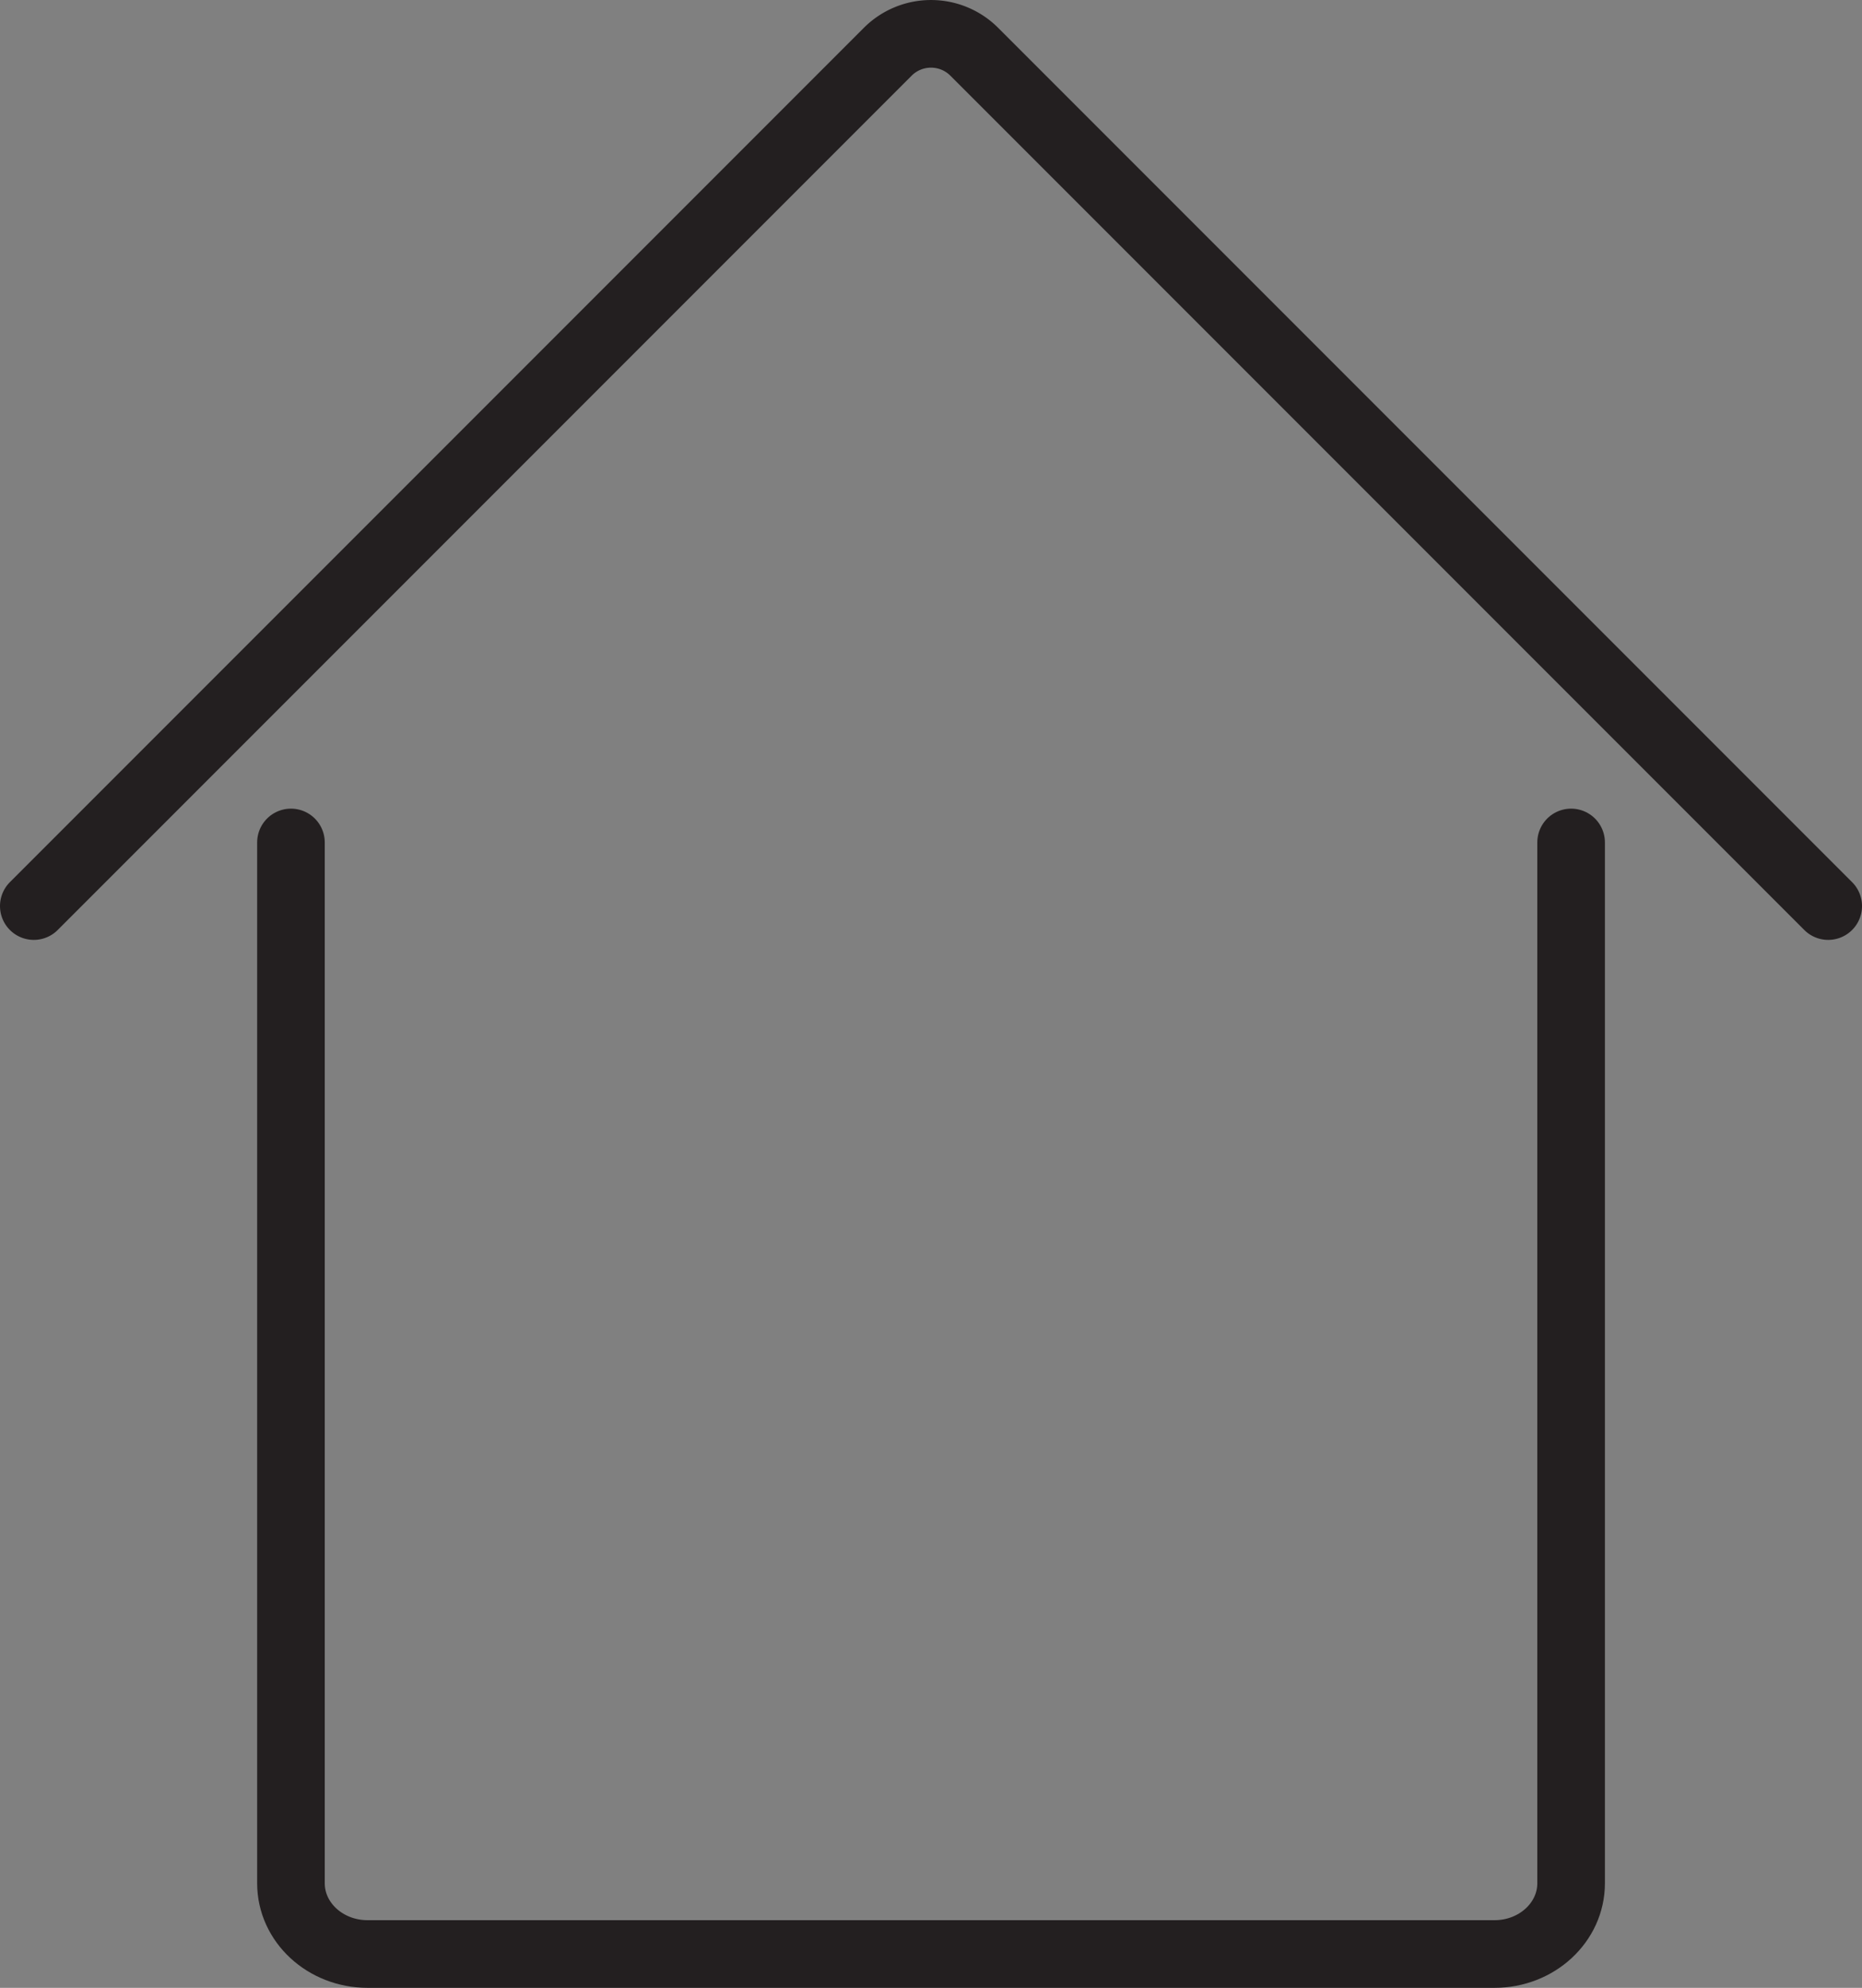 <svg id="Warstwa_1" data-name="Warstwa 1" xmlns="http://www.w3.org/2000/svg" viewBox="0 0 1239.24 1322.41"><rect x="0" y="0" width="1239.24" height="1322.41" fill="#808080" stroke="none"/><defs><style>.cls-1{fill:#fff;}.cls-1,.cls-2{stroke:#231f20;stroke-linecap:round;stroke-miterlimit:10;stroke-width:45px;}.cls-2{fill:none;}</style></defs><title>home</title><path class="cls-1" d="M708.65,1931.55" transform="translate(-420.97 -157.66)"/><path class="cls-1" d="M708.65,649.11" transform="translate(-420.97 -157.66)"/><path class="cls-2" d="M614.61,718.11v692.38c0,26,22.83,47.08,51,47.08h750c28.17,0,51-21.08,51-47.08V718.11" transform="translate(-420.97 -157.66)"/><path class="cls-2" d="M443.47,760.42,1011.8,192.09a40.72,40.72,0,0,1,57.58,0l568.33,568.33" transform="translate(-420.97 -157.66)"/></svg>